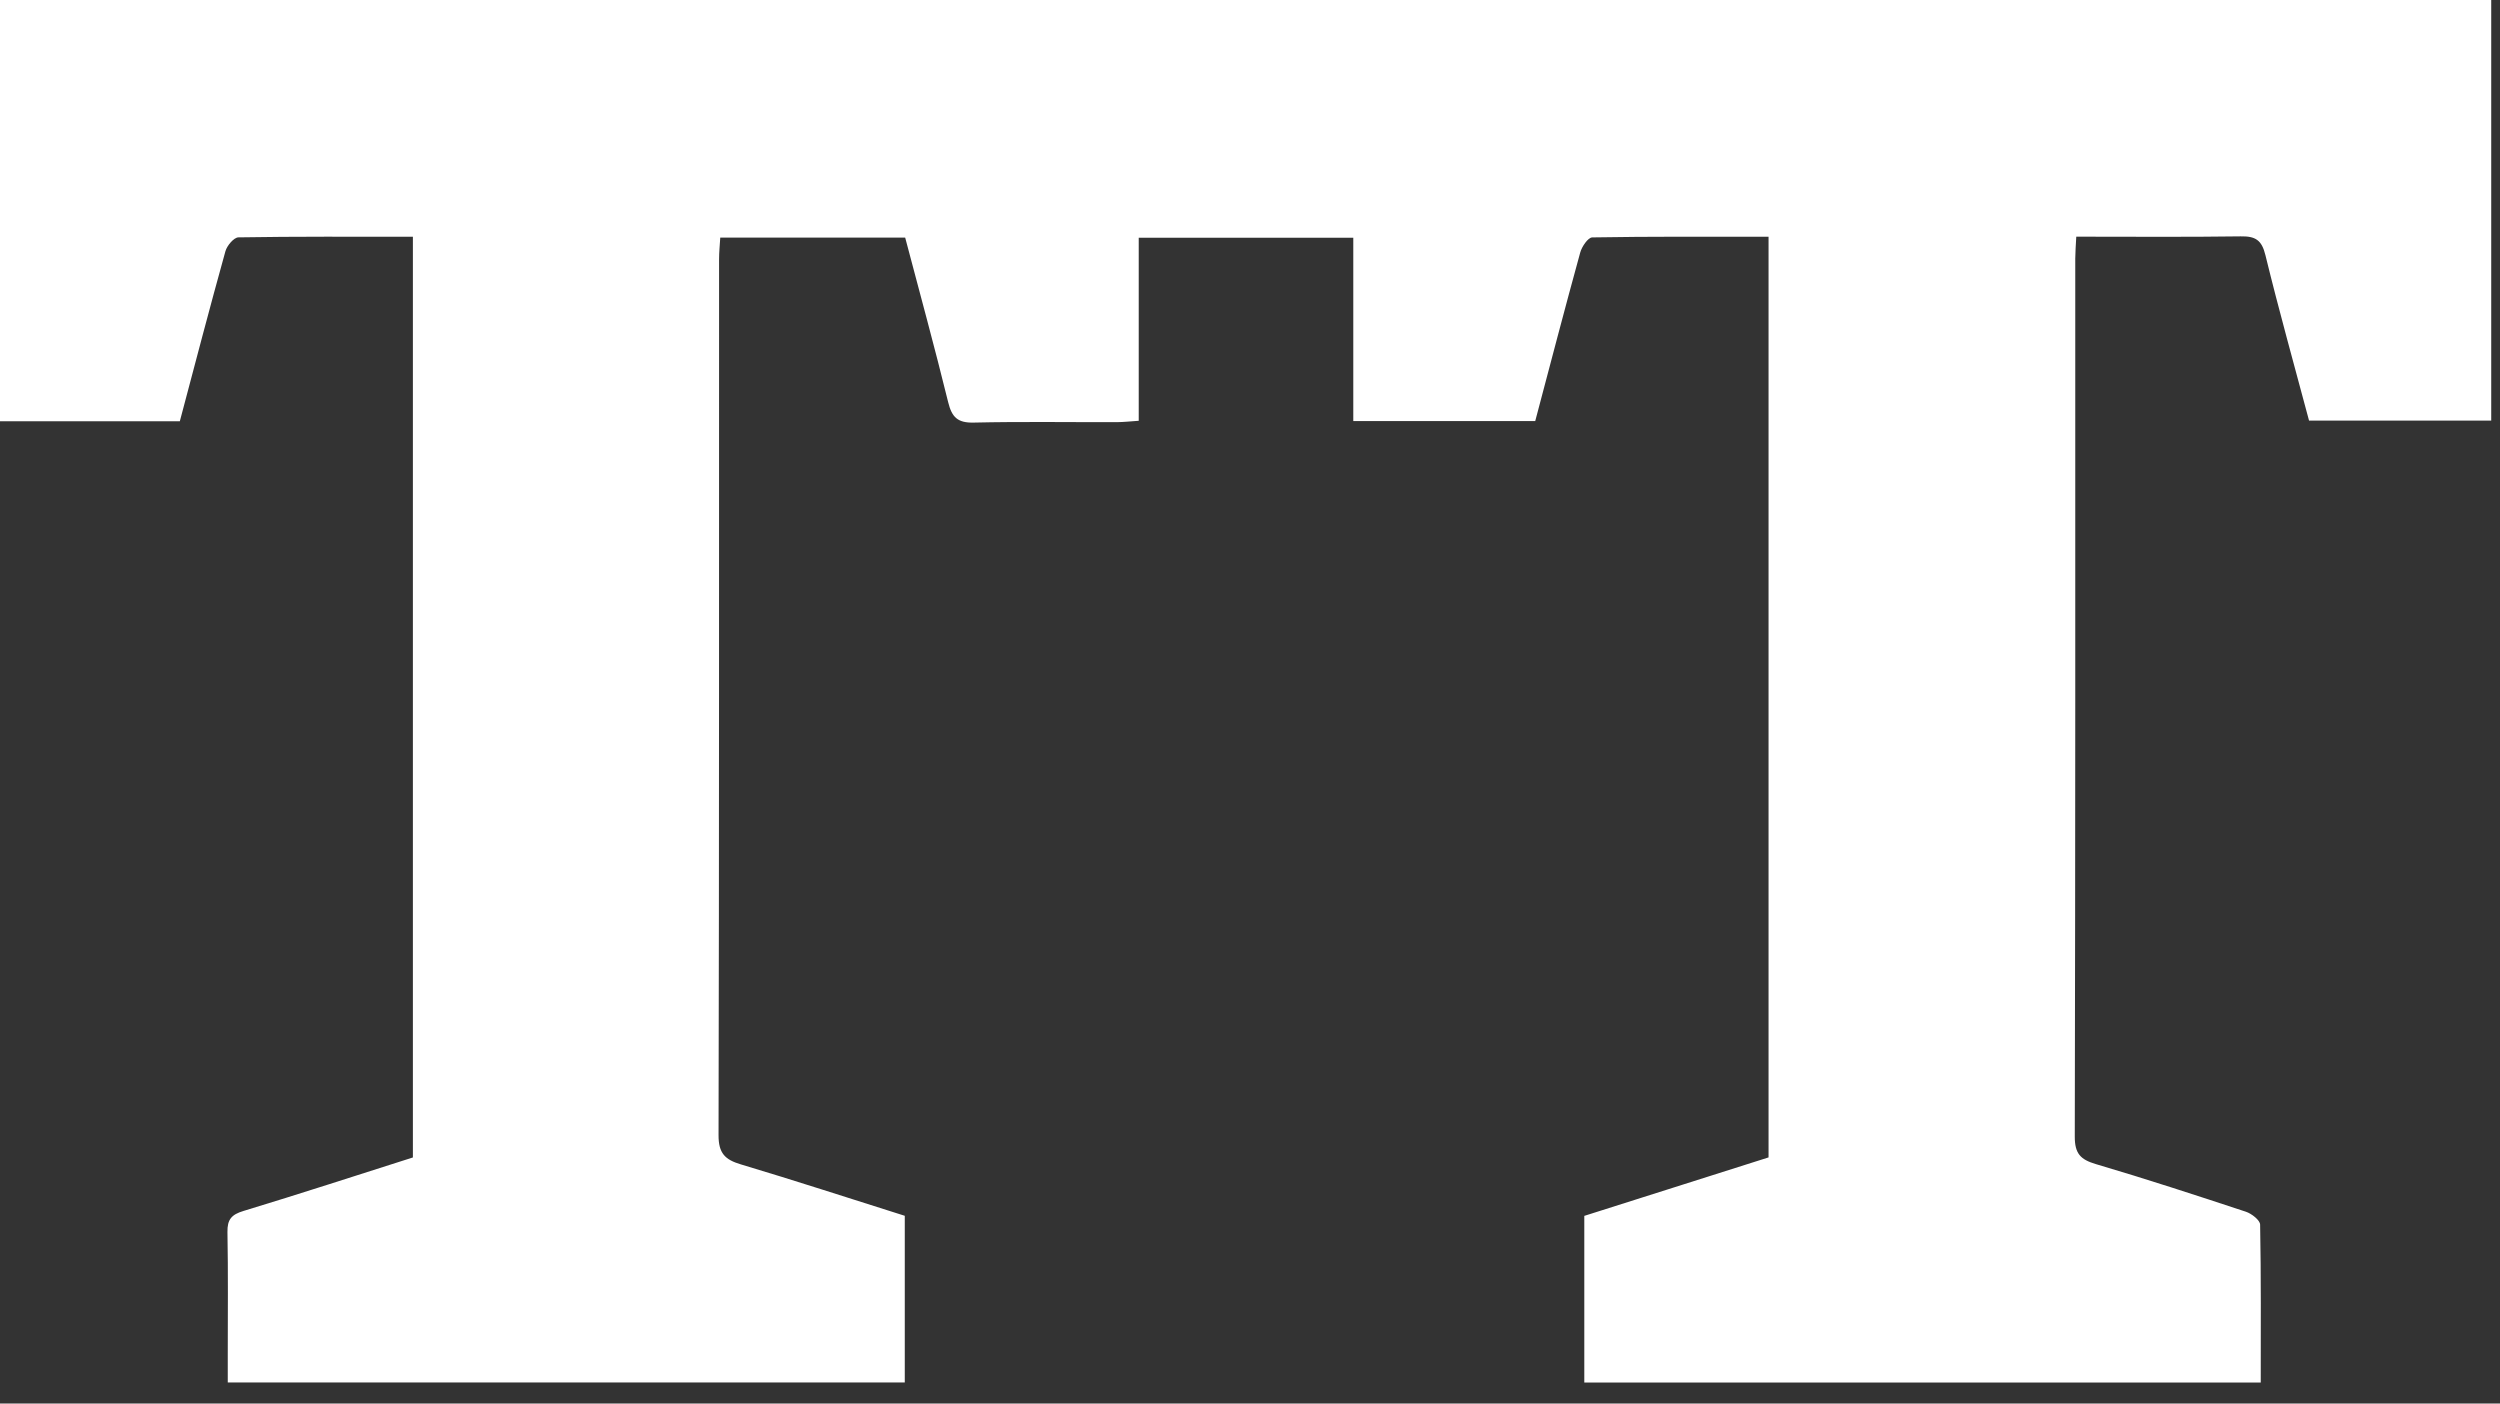 <svg width="57" height="32" viewBox="0 0 57 32" xmlns="http://www.w3.org/2000/svg"><rect x="0" y="0" width="57" height="32" fill="#333333" stroke="none"/><title>D6A6B65F-8F7F-4257-ADE8-63A06044AD83</title><path d="M0 0h56.8v9.589h-4.154c-.333-1.25-.685-2.505-.994-3.77-.084-.348-.23-.436-.565-.43-1.24.018-2.48.007-3.748.007-.01.197-.022.348-.023.5 0 6.672.004 13.344-.011 20.017-.001.392.132.525.482.629 1.146.338 2.283.71 3.418 1.085.131.043.324.192.326.295.023 1.192.014 2.385.014 3.6H36.122v-3.8l4.201-1.333V5.398c-1.356 0-2.688-.008-4.02.015-.096.002-.237.21-.274.345-.35 1.272-.683 2.549-1.026 3.843h-4.148v-4.18h-4.892v4.173c-.196.013-.344.03-.492.031-1.088.003-2.178-.015-3.266.01-.37.01-.502-.12-.587-.466-.307-1.251-.648-2.493-.98-3.752h-4.216c-.01.169-.027.331-.027.494-.002 6.657.003 13.314-.012 19.971-.001.41.145.558.509.666 1.248.373 2.487.778 3.737 1.172v3.8H5.193v-.63c0-.933.01-1.867-.007-2.8-.005-.286.093-.398.365-.48 1.292-.392 2.575-.81 3.863-1.22V5.398c-1.342 0-2.66-.008-3.978.014-.103.001-.26.188-.296.315C4.783 7.01 4.446 8.3 4.1 9.605H0V0z" fill="#FFF" fill-rule="evenodd"/></svg>